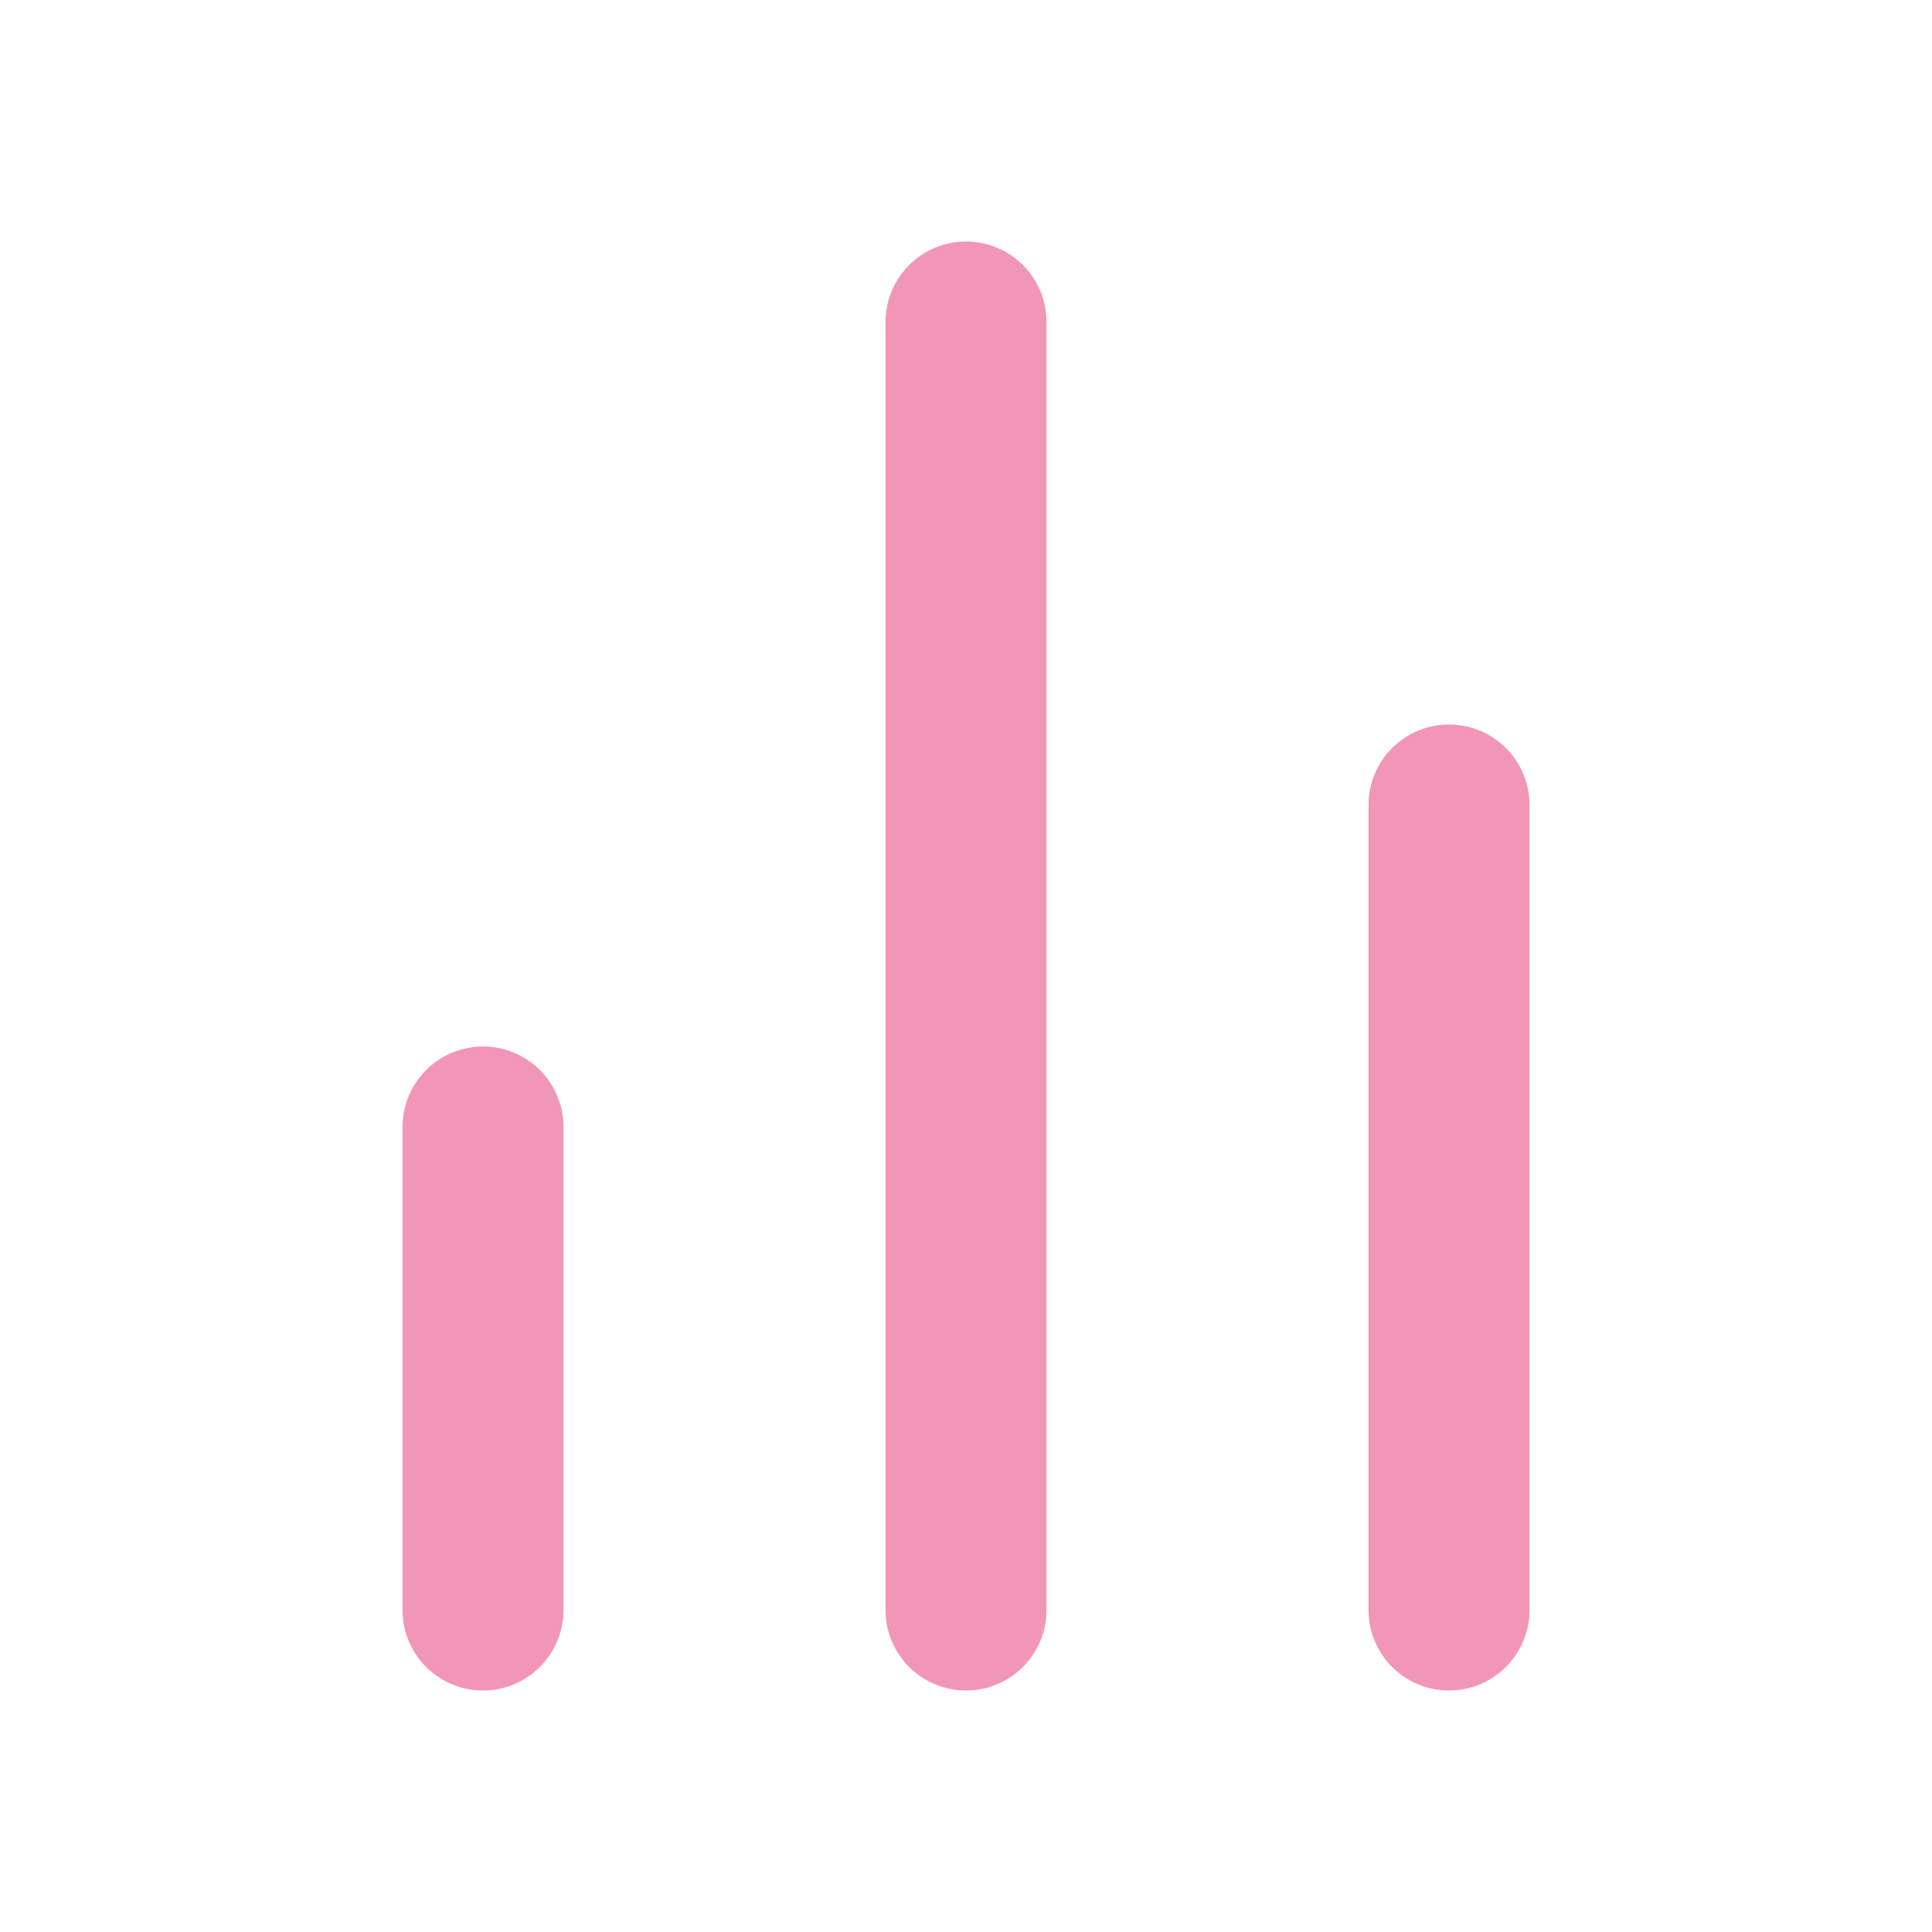 <svg width="24" height="24" viewBox="0 0 24 24" fill="none" xmlns="http://www.w3.org/2000/svg">
<path d="M18 20V10M12 20V4M6 20V14" stroke="#F296B7" stroke-width="2" stroke-linecap="round" stroke-linejoin="round"/>
</svg>
